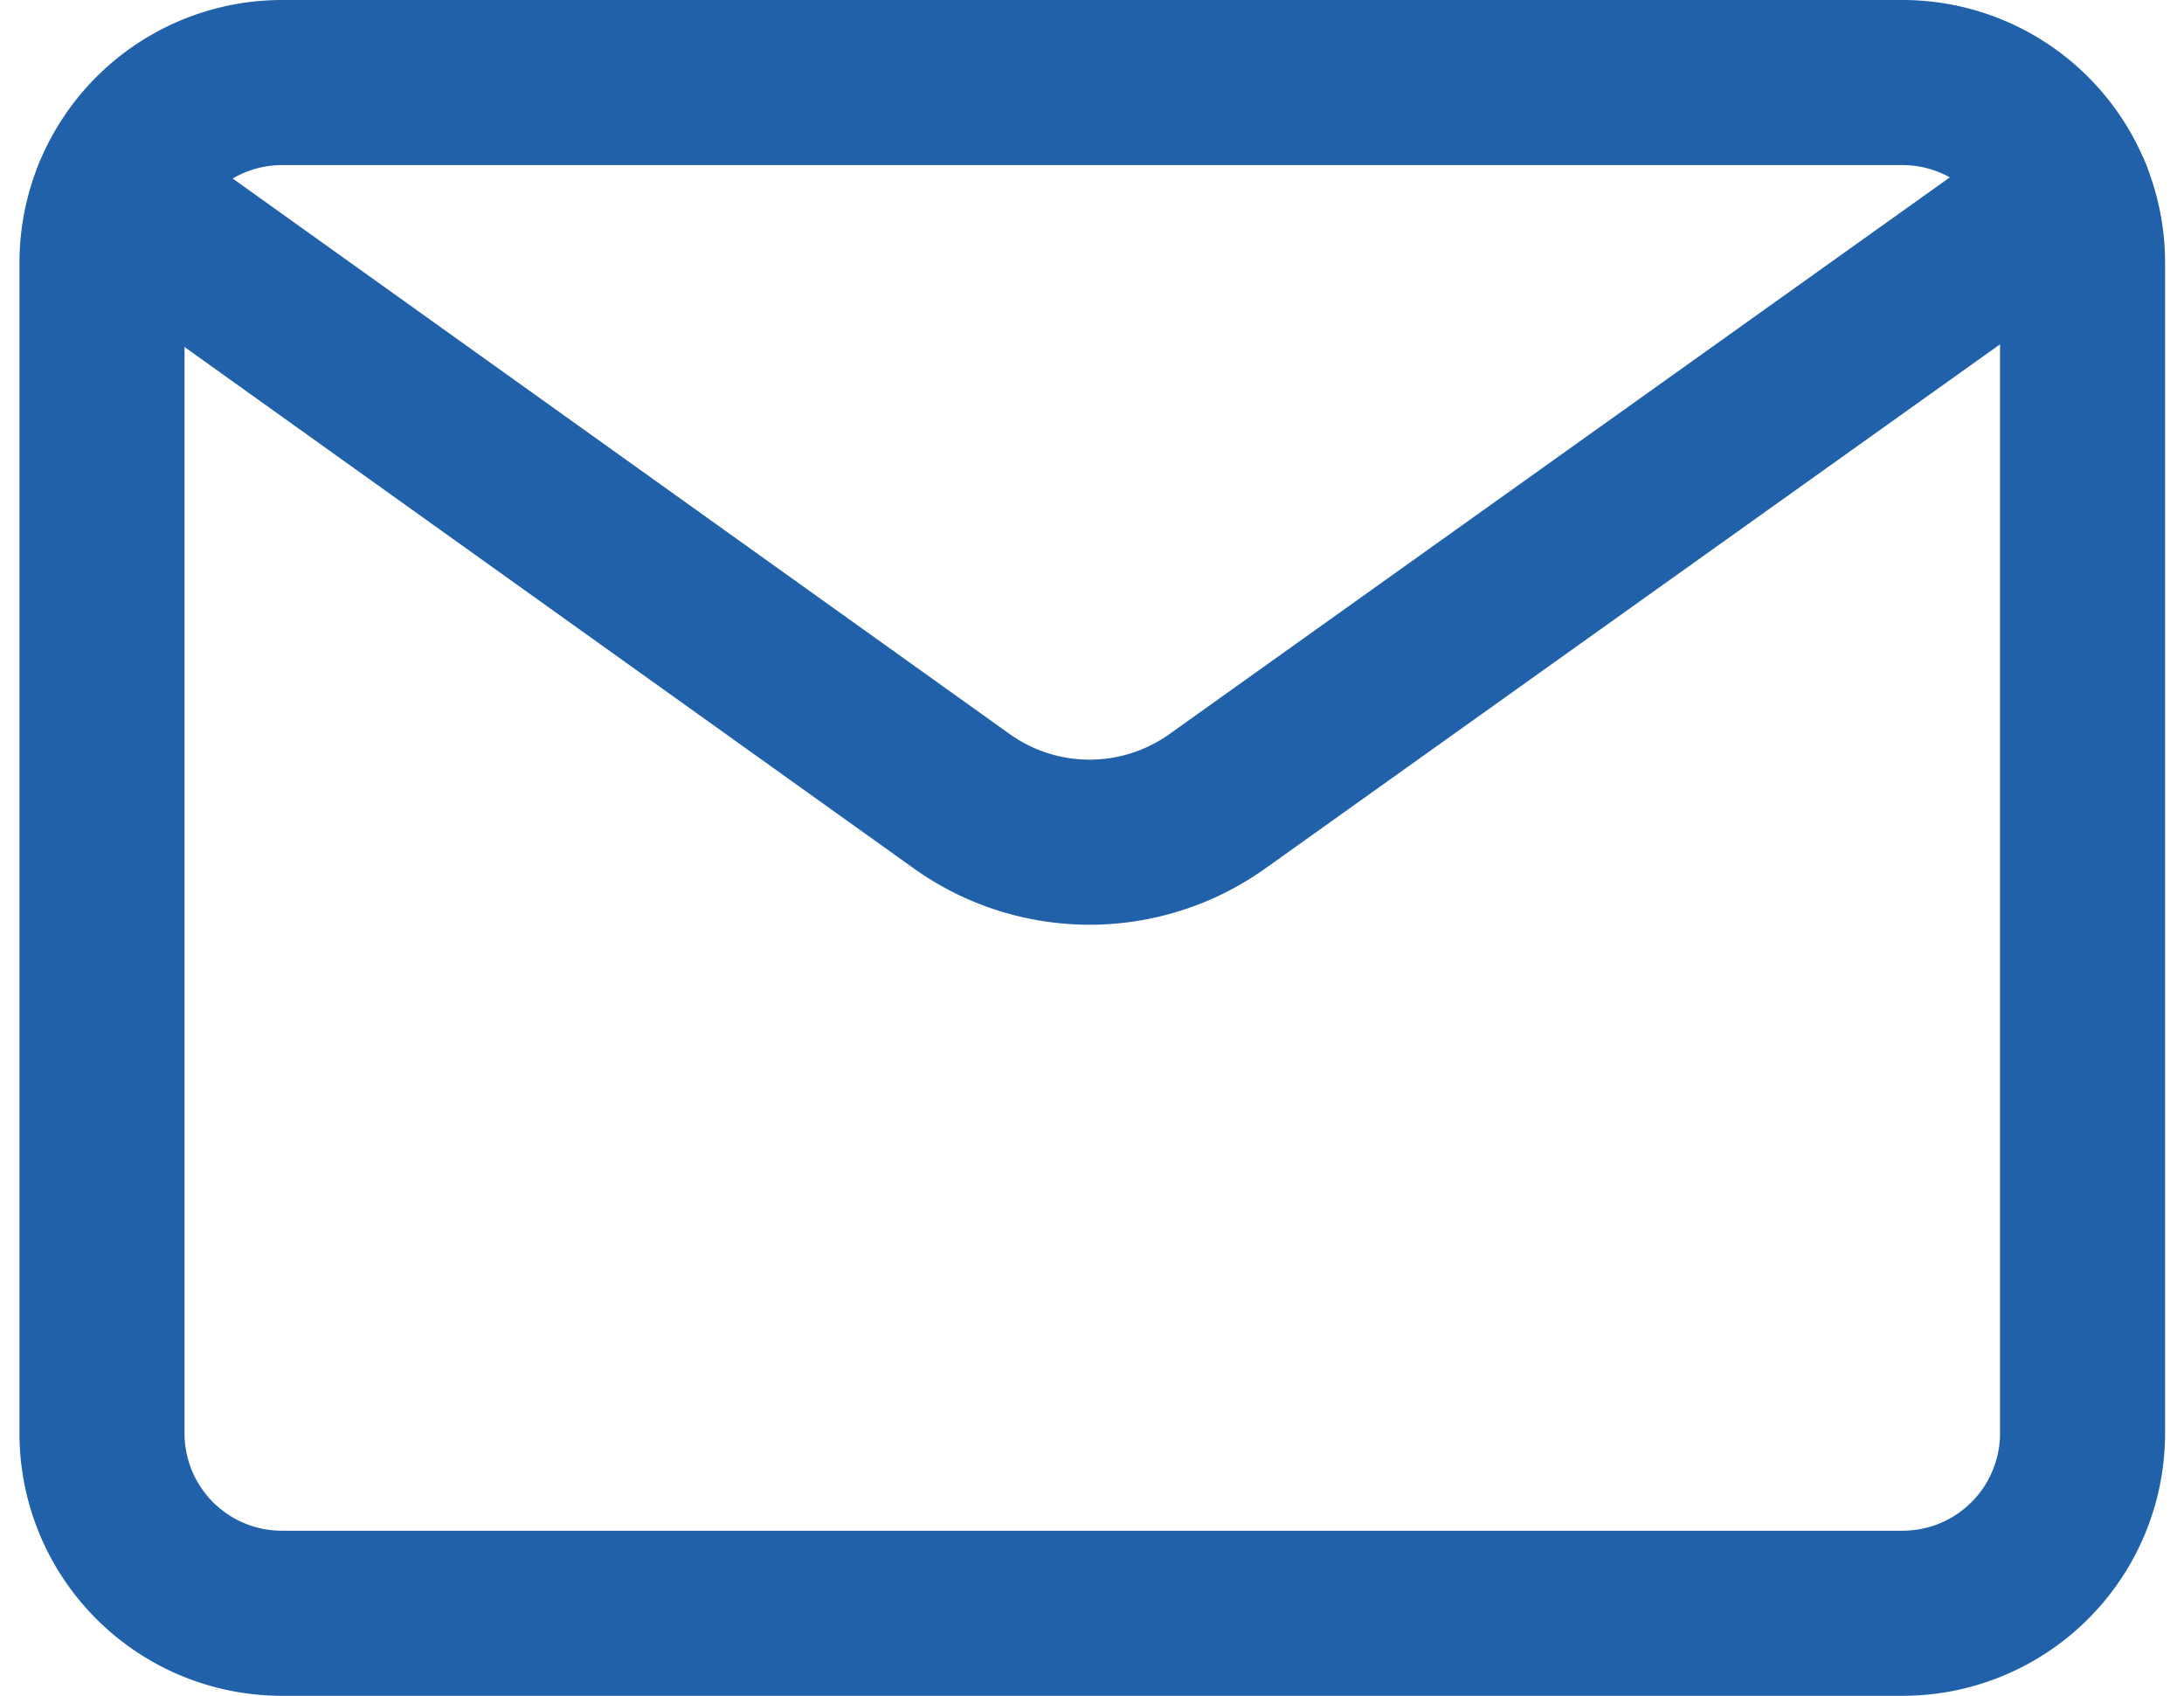 <svg xmlns="http://www.w3.org/2000/svg" width="19.849" height="15.409" viewBox="0 0 19.849 15.409"><defs><style>.a{fill:none;stroke:#2161a9;stroke-linecap:round;stroke-linejoin:round;stroke-width:1.5px;}</style></defs><g transform="translate(-344.073 -1475.295)"><path class="a" d="M4.636,5.045H19.363A1.637,1.637,0,0,1,21,6.682V17.318a1.636,1.636,0,0,1-1.636,1.636H4.636A1.635,1.635,0,0,1,3,17.318V6.682A1.637,1.637,0,0,1,4.636,5.045Z" transform="translate(342 1471)"/><path class="a" d="M3.119,6.075l7.694,5.5a2,2,0,0,0,2.325,0l7.738-5.519" transform="translate(342 1471)"/></g></svg>